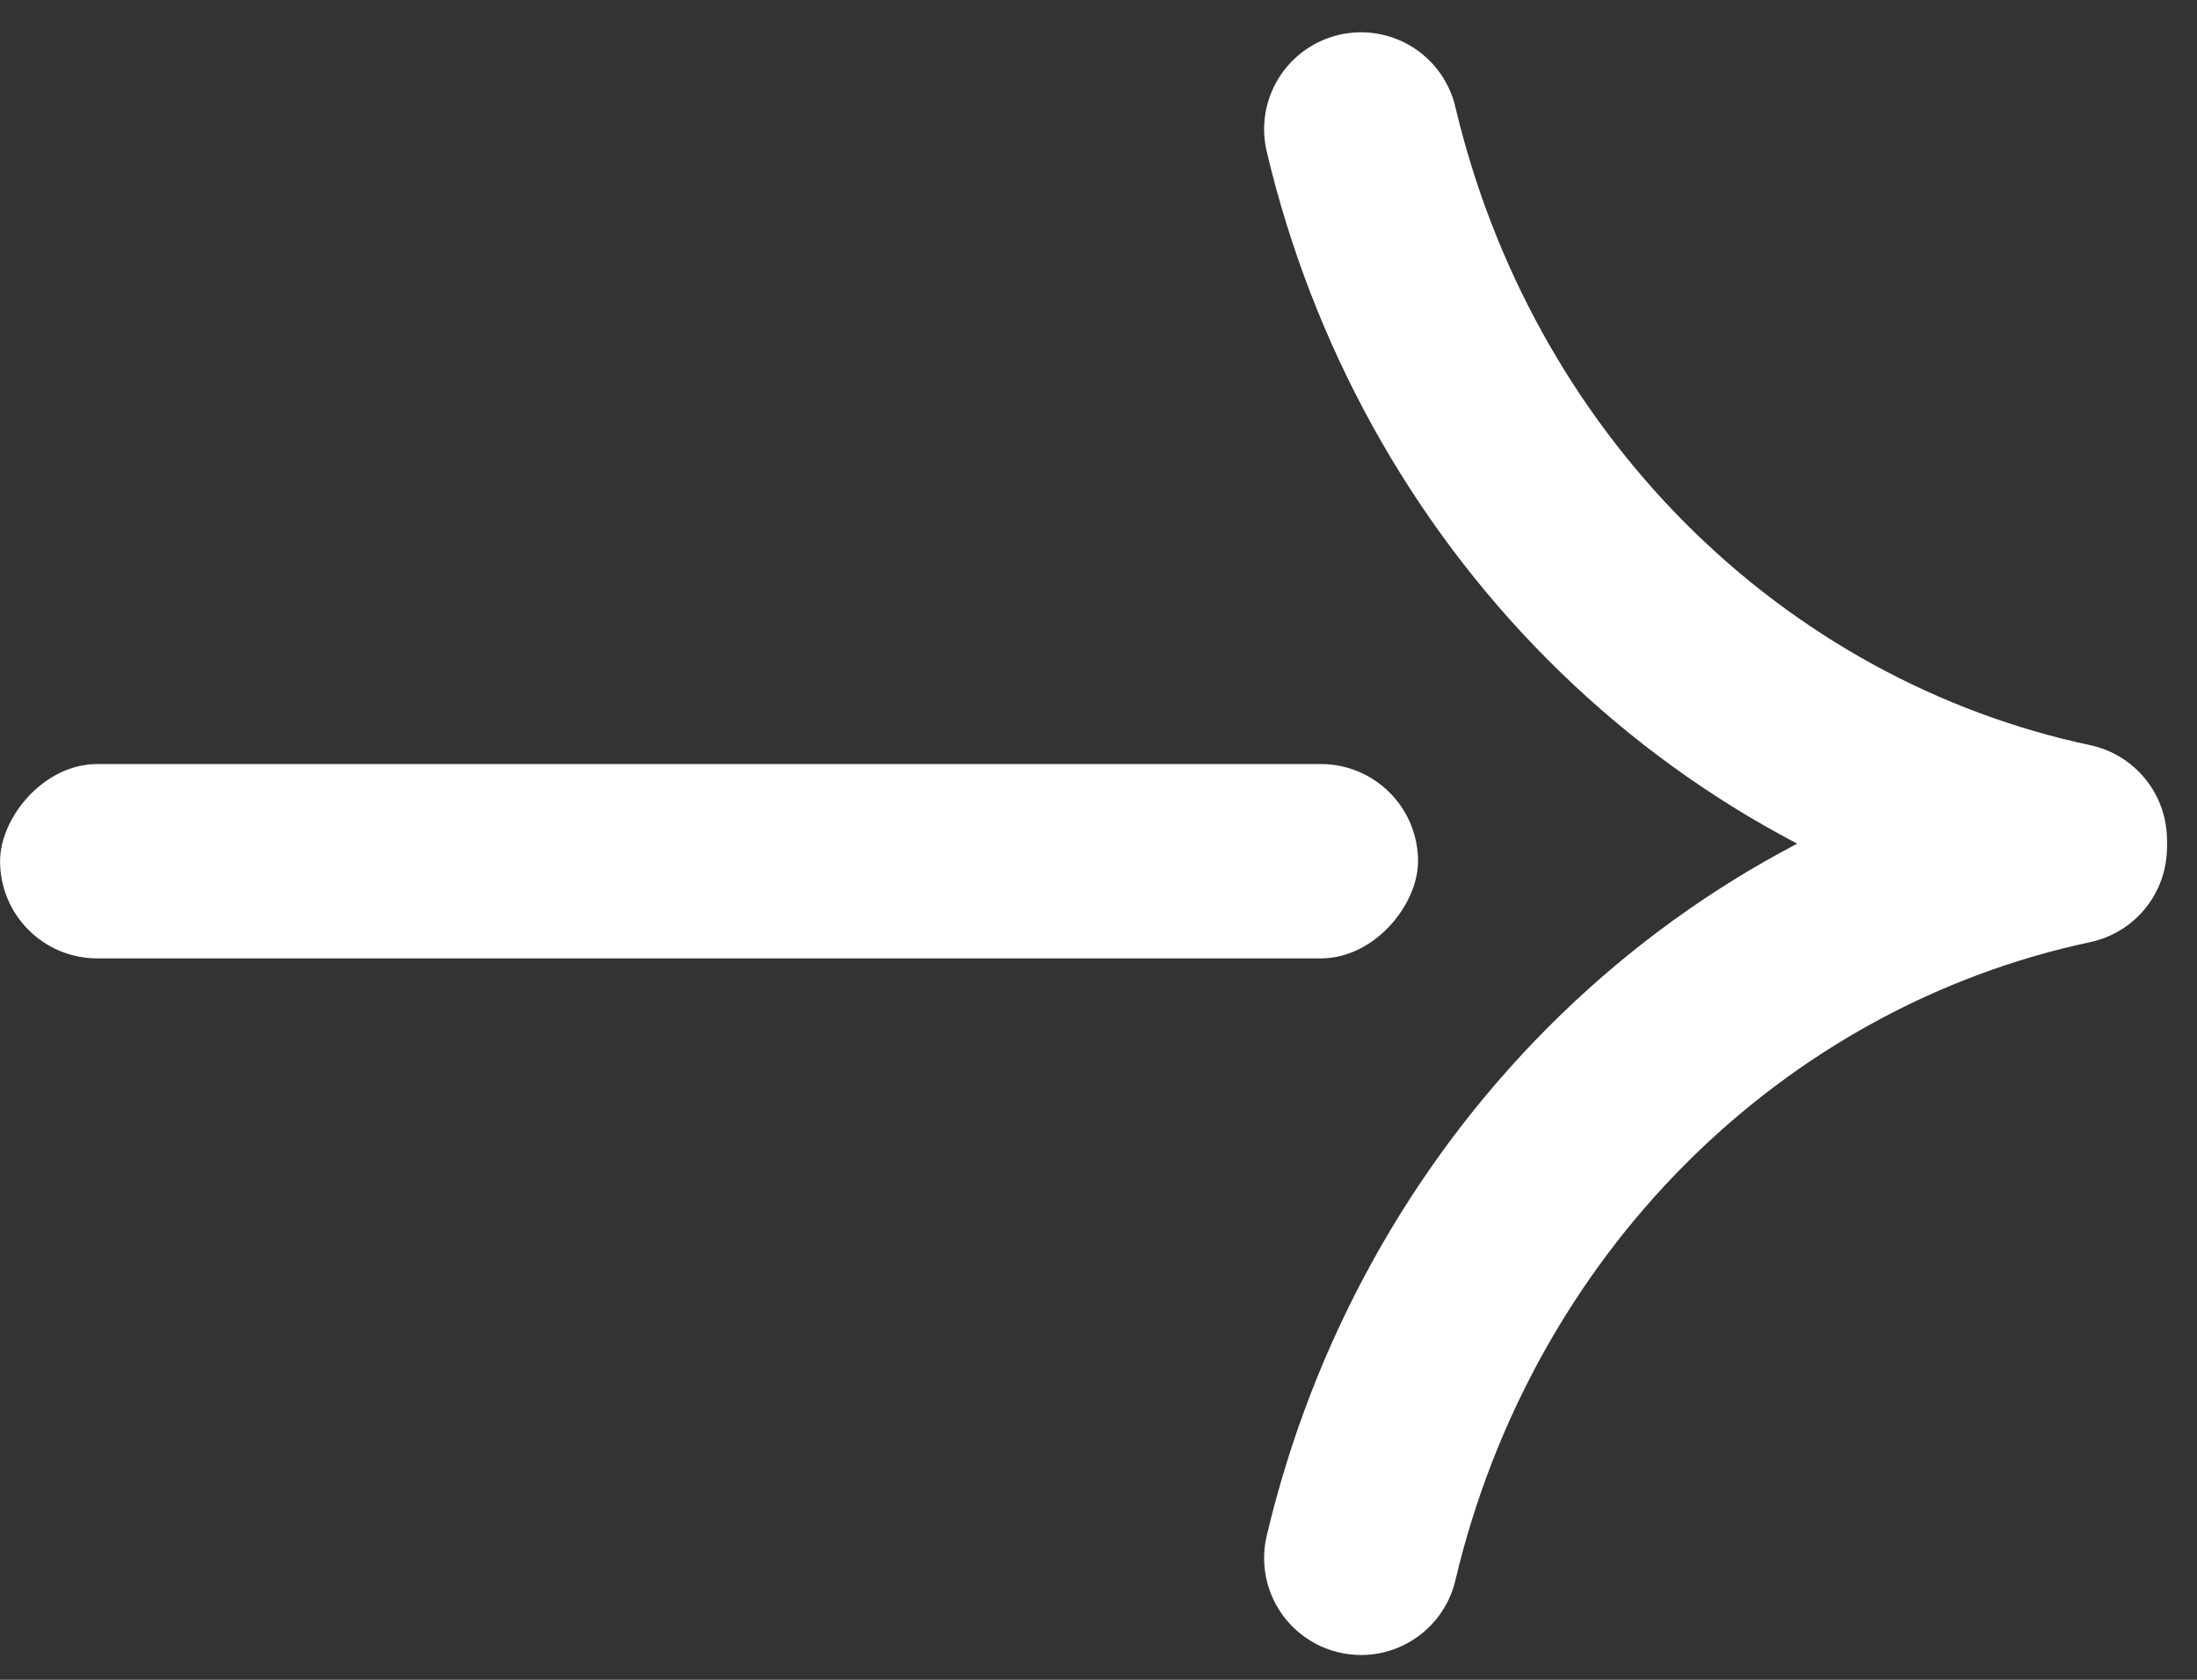 <svg width="34" height="26" viewBox="0 0 34 26" fill="none" xmlns="http://www.w3.org/2000/svg">
<rect x="0" y="0" width="34" height="26" fill="#333333" stroke="none"/>
<path d="M32.035 13.001C29.397 12.439 26.966 11.108 25.023 9.16C23.081 7.213 21.708 4.73 21.063 2" stroke="white" stroke-width="3" stroke-linecap="round"/>
<path d="M32.035 13.115C29.397 13.677 26.966 15.008 25.023 16.956C23.081 18.903 21.708 21.386 21.063 24.116" stroke="white" stroke-width="3" stroke-linecap="round"/>
<rect width="21.944" height="3.008" rx="1.504" transform="matrix(-1 0 0 1 21.945 11.826)" fill="white"/>
</svg>
